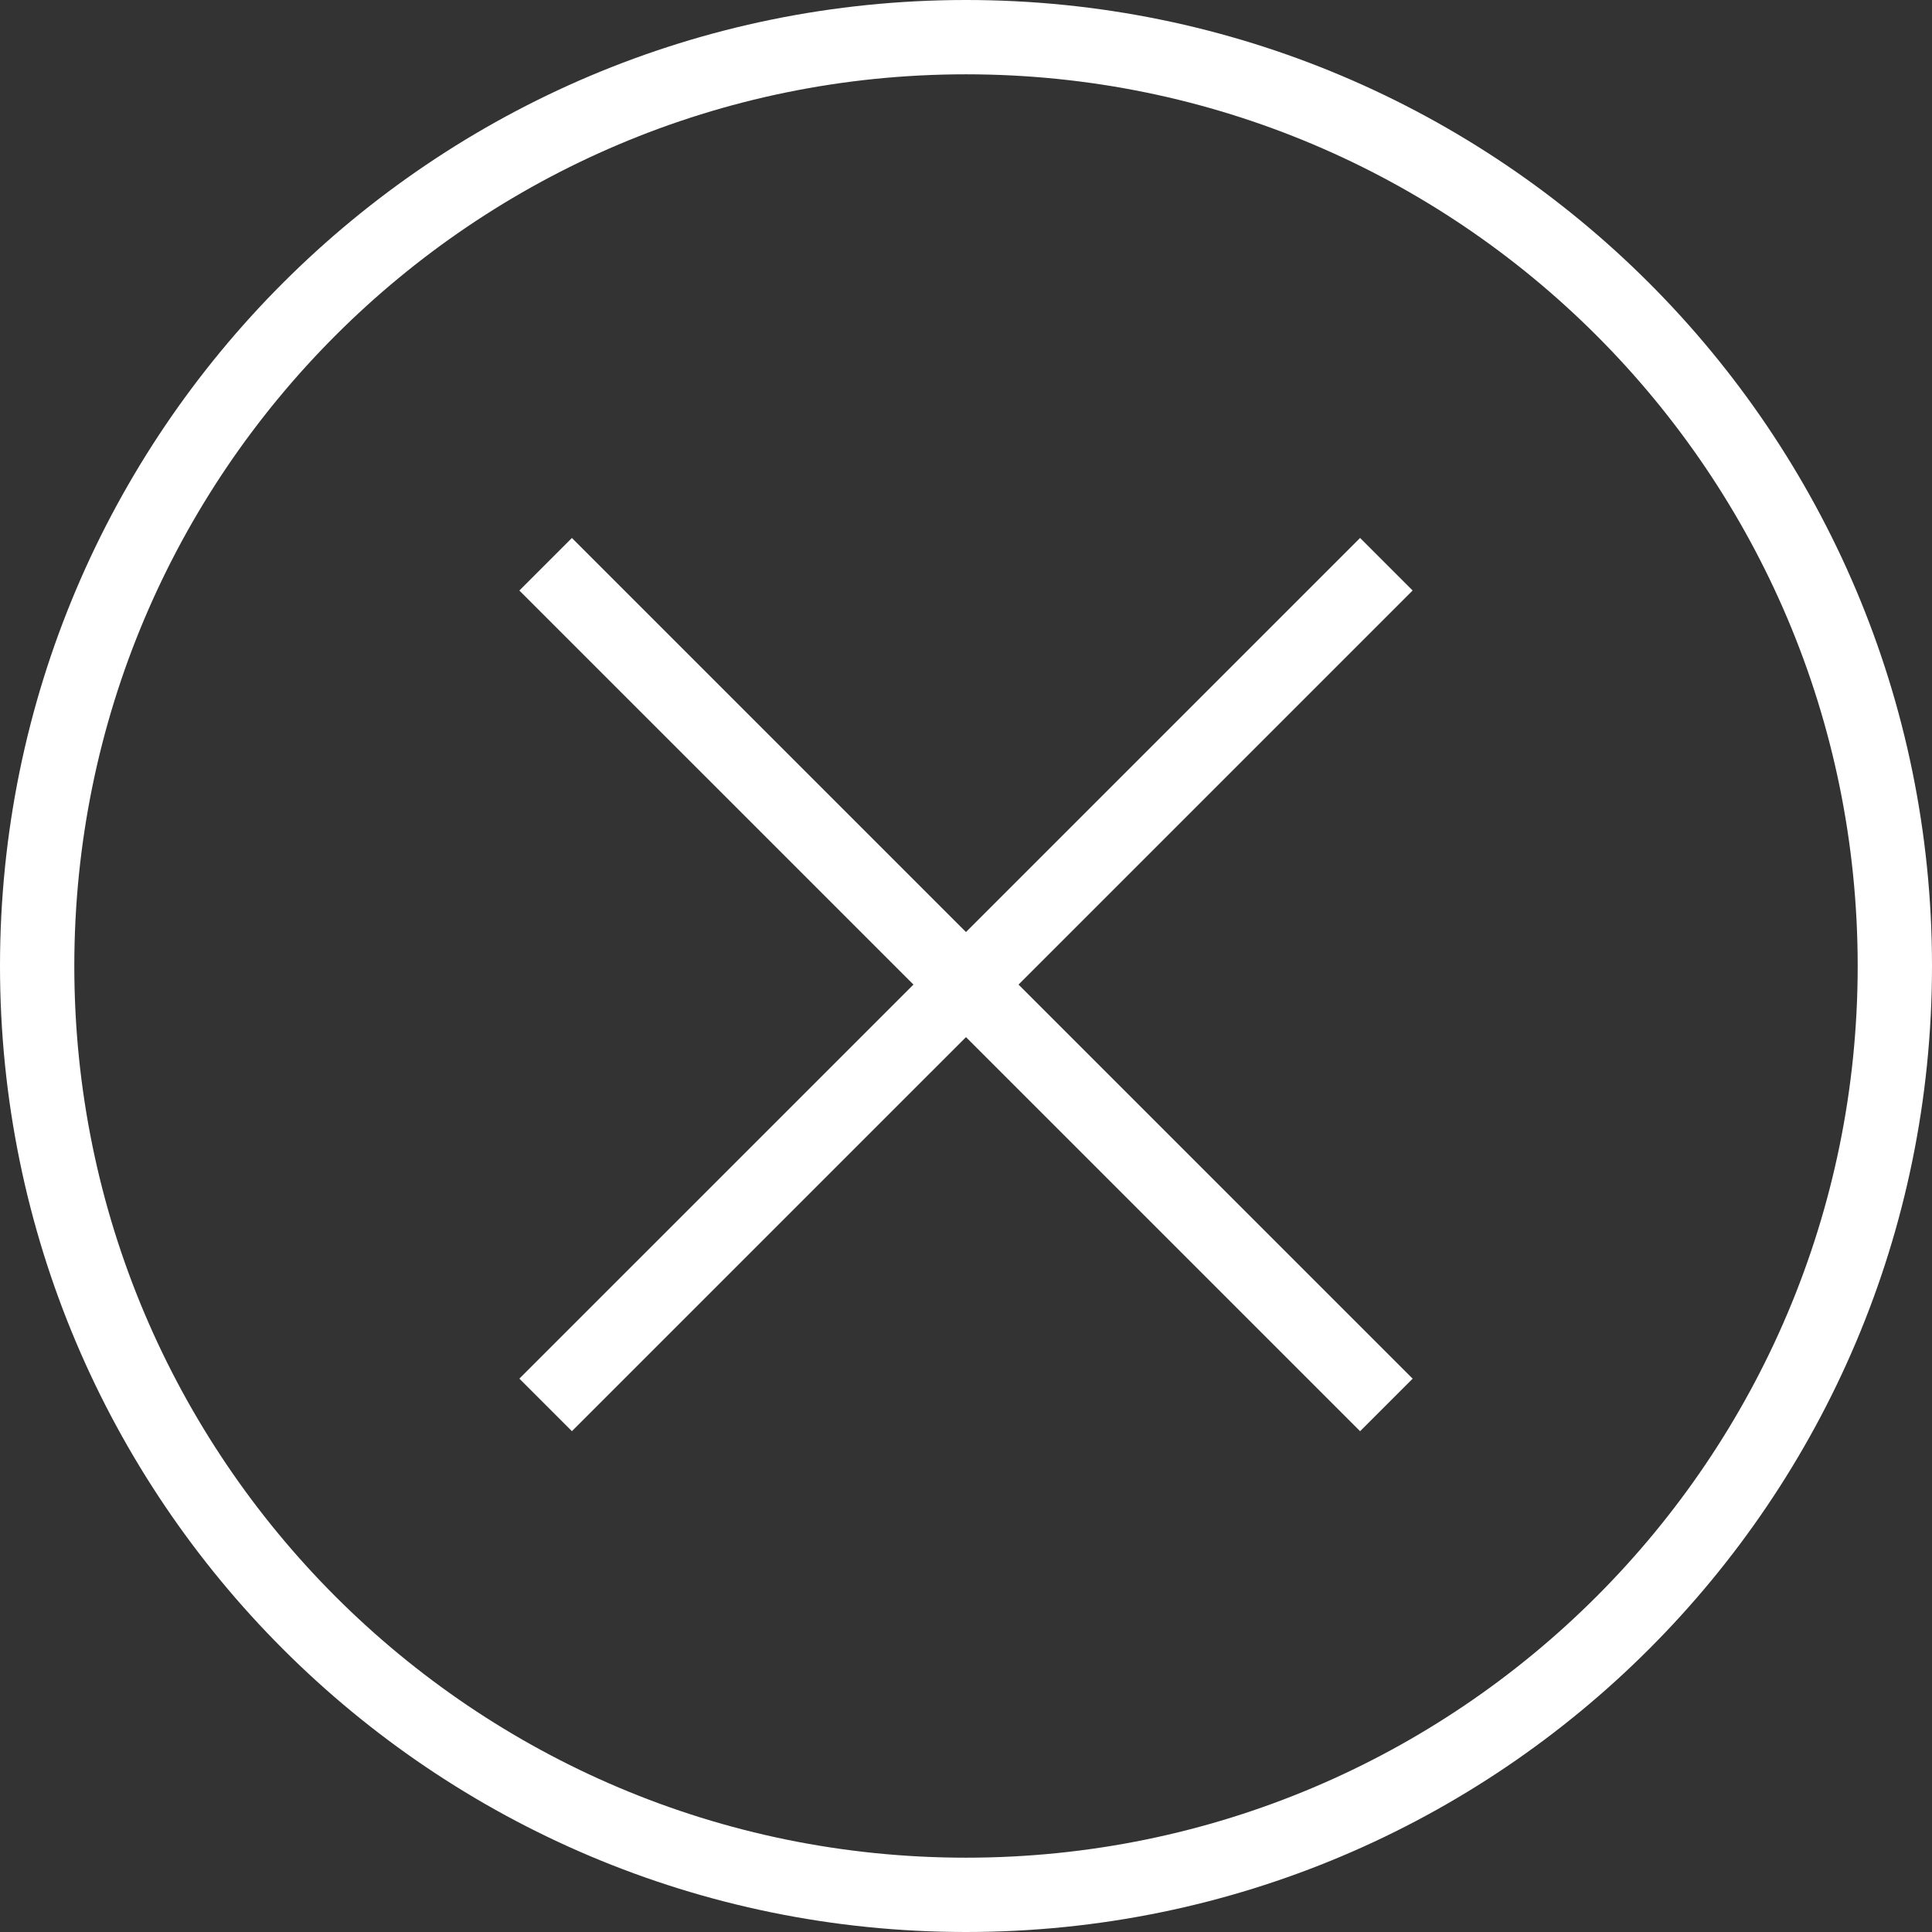 <svg width="52" height="52" viewBox="0 0 52 52" fill="none" xmlns="http://www.w3.org/2000/svg">
<rect x="0" y="0" width="52" height="52" fill="#333333" stroke="none"/>
<path d="M15.393 37.106L36.607 15.893" stroke="white" stroke-width="2" stroke-linecap="square"/>
<path d="M15.393 15.894L36.607 37.107" stroke="white" stroke-width="2" stroke-linecap="square"/>
<path fill-rule="evenodd" clip-rule="evenodd" d="M26 51C39.807 51 51 39.807 51 26C51 12.193 39.807 1 26 1C12.193 1 1 12.193 1 26C1 39.807 12.193 51 26 51Z" stroke="white" stroke-width="2"/>
</svg>
